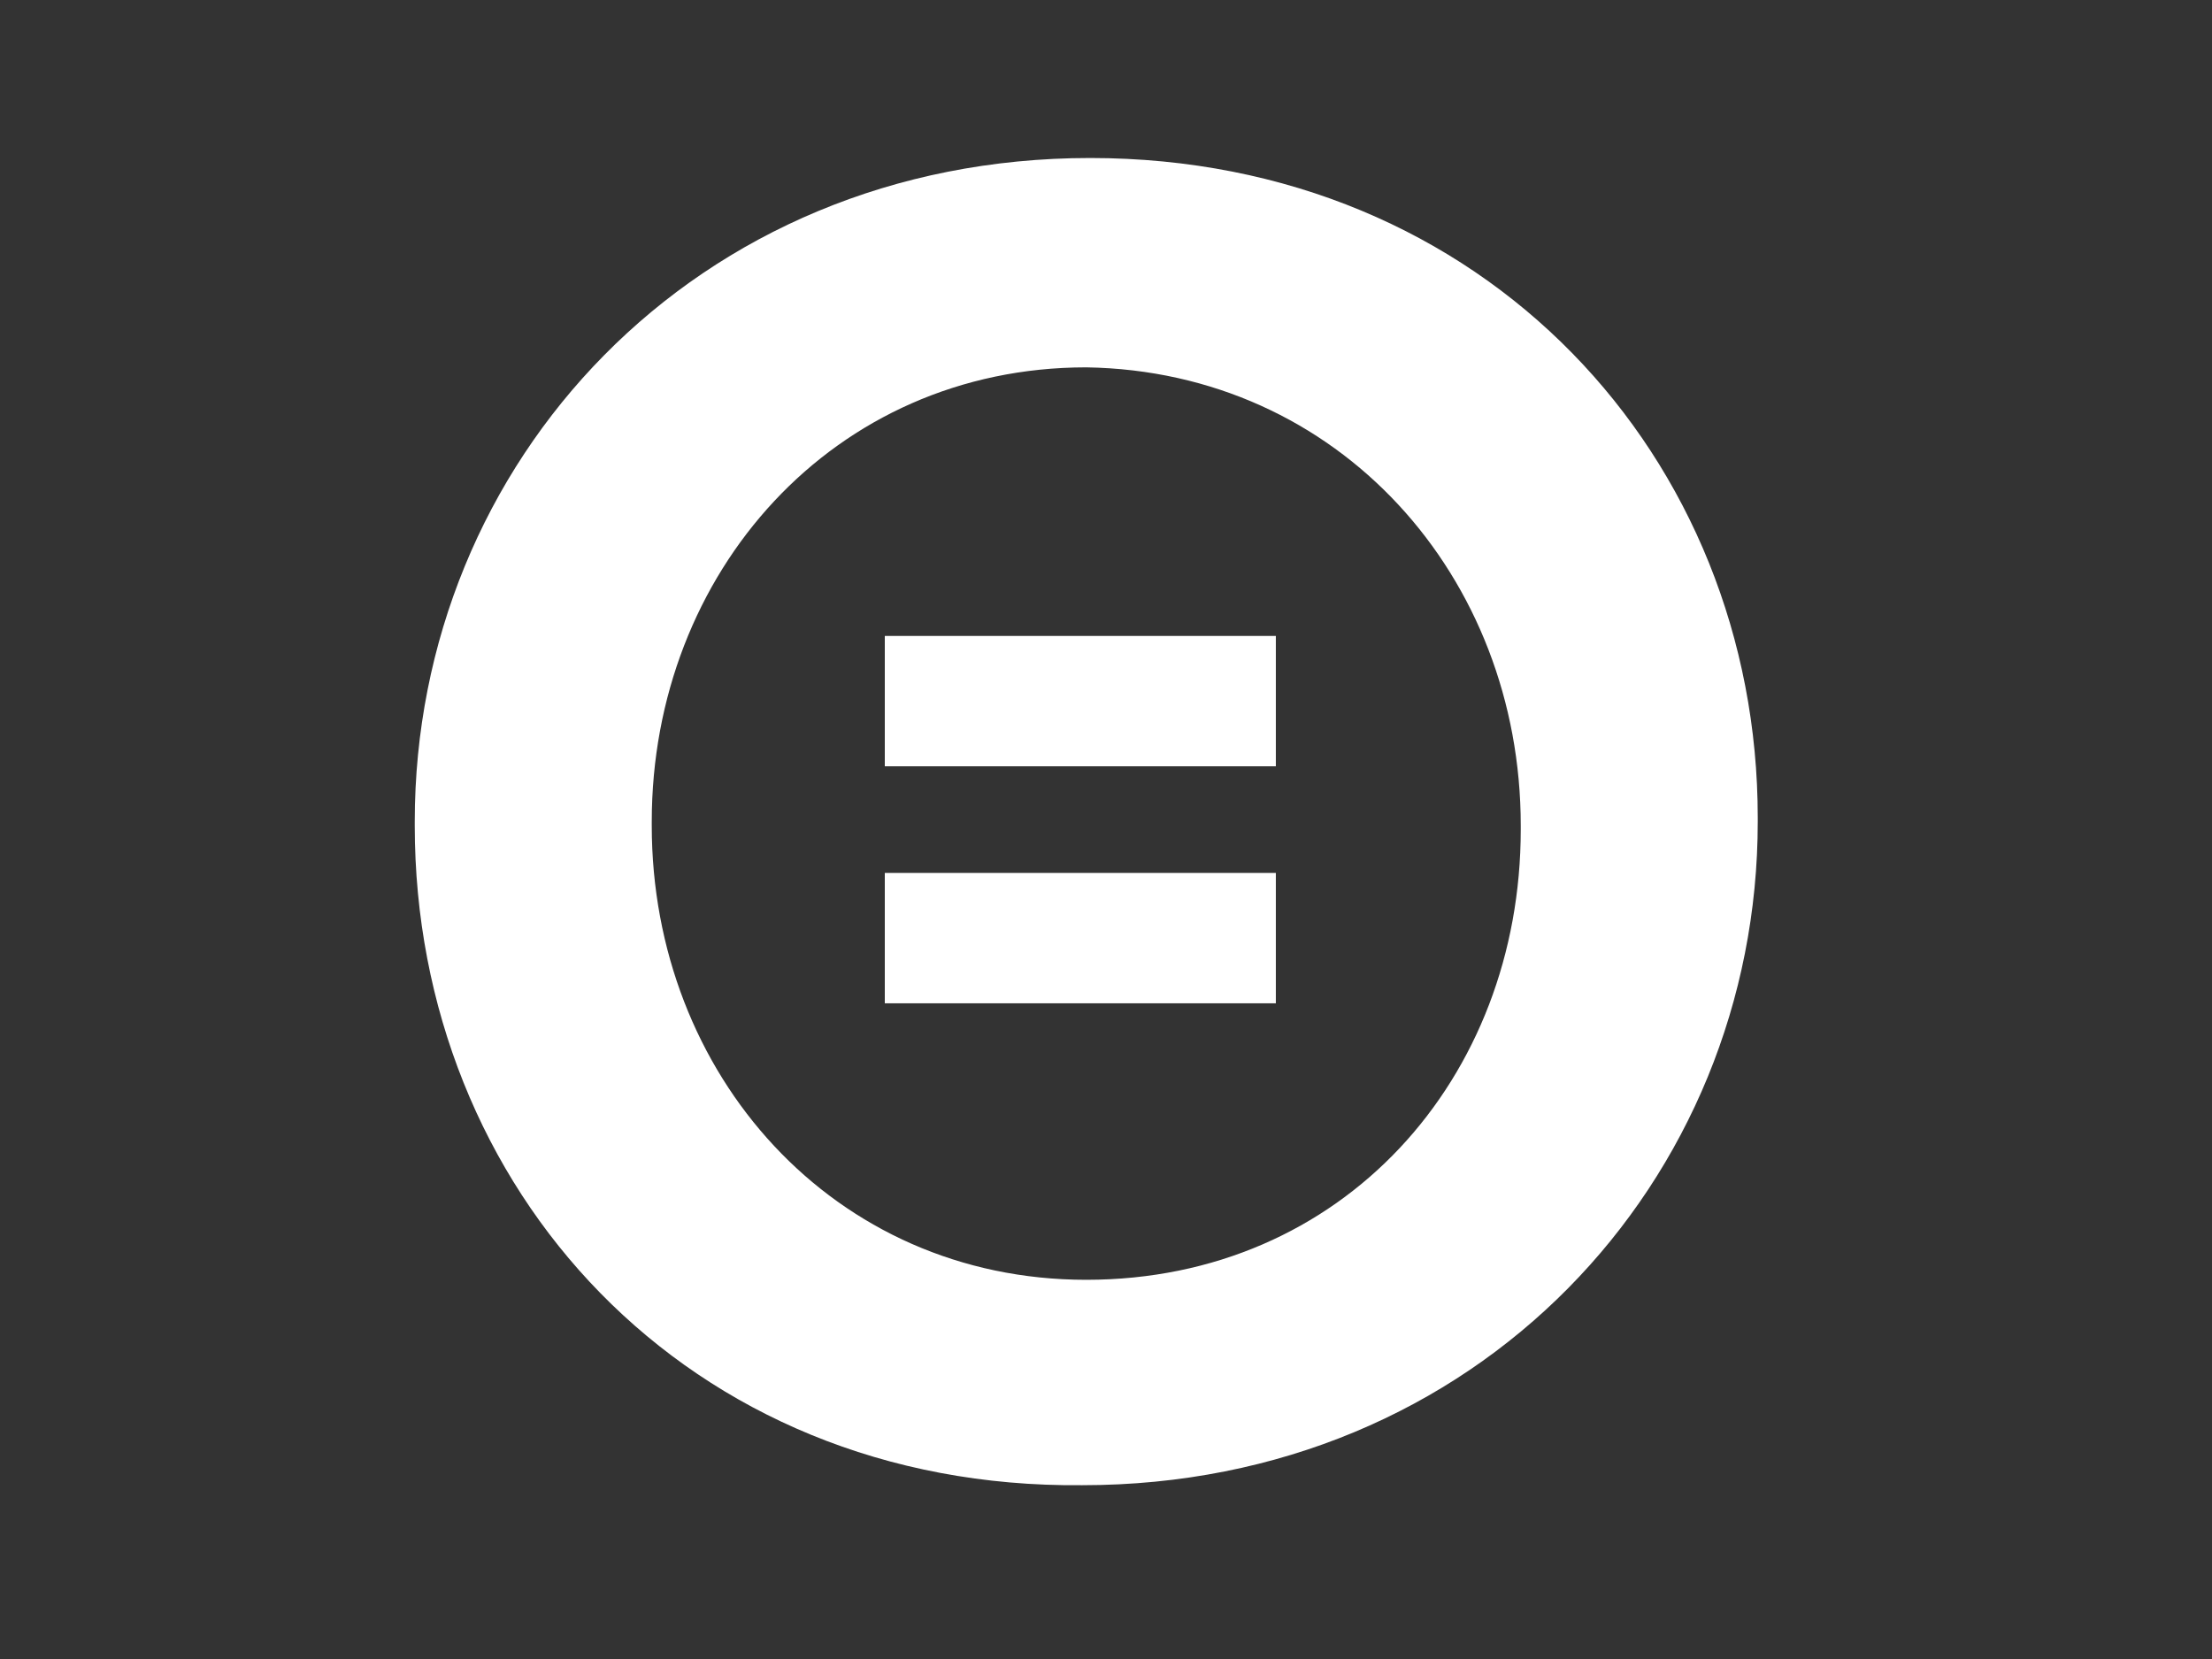 <?xml version="1.0" encoding="utf-8"?>
<!-- Generator: Adobe Illustrator 26.0.2, SVG Export Plug-In . SVG Version: 6.00 Build 0)  -->
<svg version="1.1" id="Layer_1" xmlns="http://www.w3.org/2000/svg" xmlns:xlink="http://www.w3.org/1999/xlink" x="0px" y="0px"
	 width="56px" height="42px" viewBox="0 0 56 42" style="enable-background:new 0 0 56 42;" xml:space="preserve">
<rect x="0" y="0" width="56" height="42" fill="#333333" stroke="none"/>
<style type="text/css">
	.st0{fill:#FFFFFF;}
</style>
<path class="st0" d="M10.5,20.9v-0.1C10.5,11.7,17.6,4,27.6,4s16.9,7.6,16.9,16.7v0.1c0,9.1-7.1,16.8-17.1,16.8
	C17.4,37.7,10.5,30.1,10.5,20.9z M38.5,21v-0.1c0-6.3-4.6-11.5-11-11.6c-6.4,0-11,5.2-11,11.5v0.1c0,6.3,4.6,11.5,11,11.5
	C34,32.4,38.5,27.3,38.5,21z M32.3,16.1h-9.9v3.3h9.9V16.1z M32.3,22.1h-9.9v3.3h9.9V22.1z"/>
</svg>
